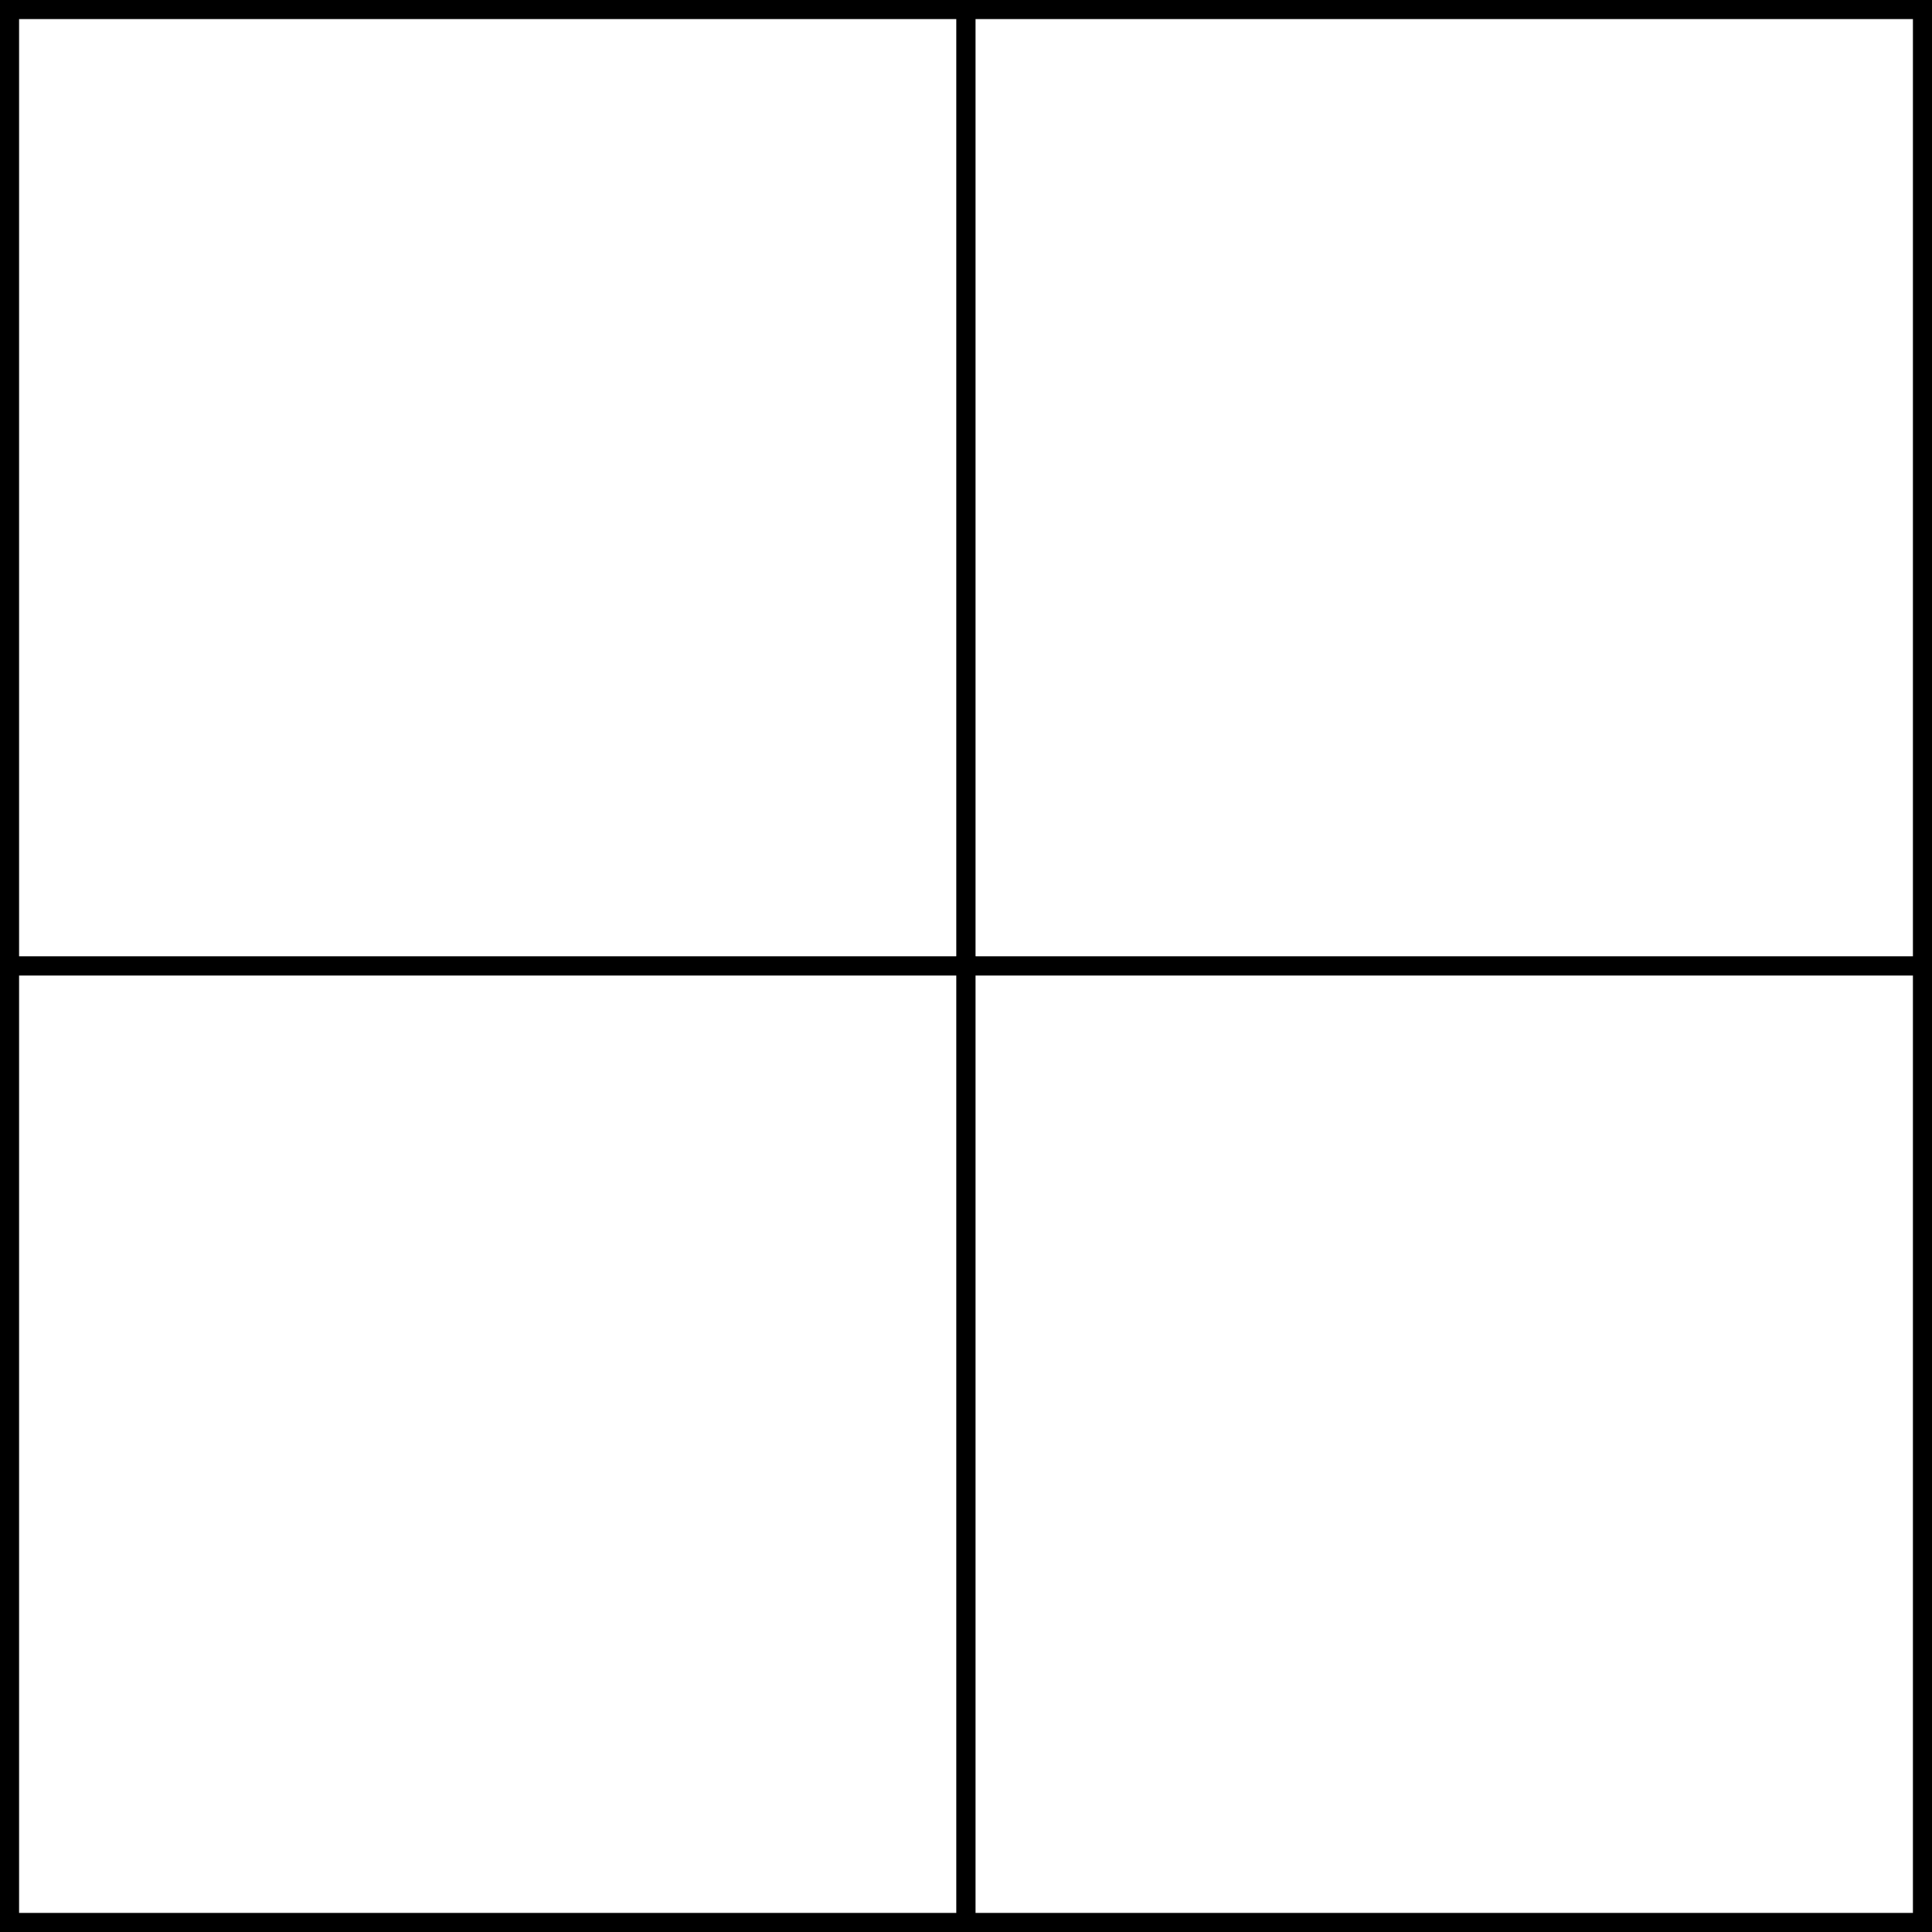<svg xmlns="http://www.w3.org/2000/svg" viewBox="0 0 101 101">
  <rect x="0" y="0" width="101" height="101" fill="#808080" stroke="none"/>
  <title>2x2_grid</title>
  <g>
    <rect x="0.5" y="0.5" width="50" height="50" style="fill: #fff;stroke: #000;stroke-miterlimit: 10"/>
    <rect x="50.5" y="0.5" width="50" height="50" style="fill: #fff;stroke: #000;stroke-miterlimit: 10"/>
    <rect x="0.5" y="50.5" width="50" height="50" style="fill: #fff;stroke: #000;stroke-miterlimit: 10"/>
    <rect x="50.5" y="50.5" width="50" height="50" style="fill: #fff;stroke: #000;stroke-miterlimit: 10"/>
  </g>
</svg>
